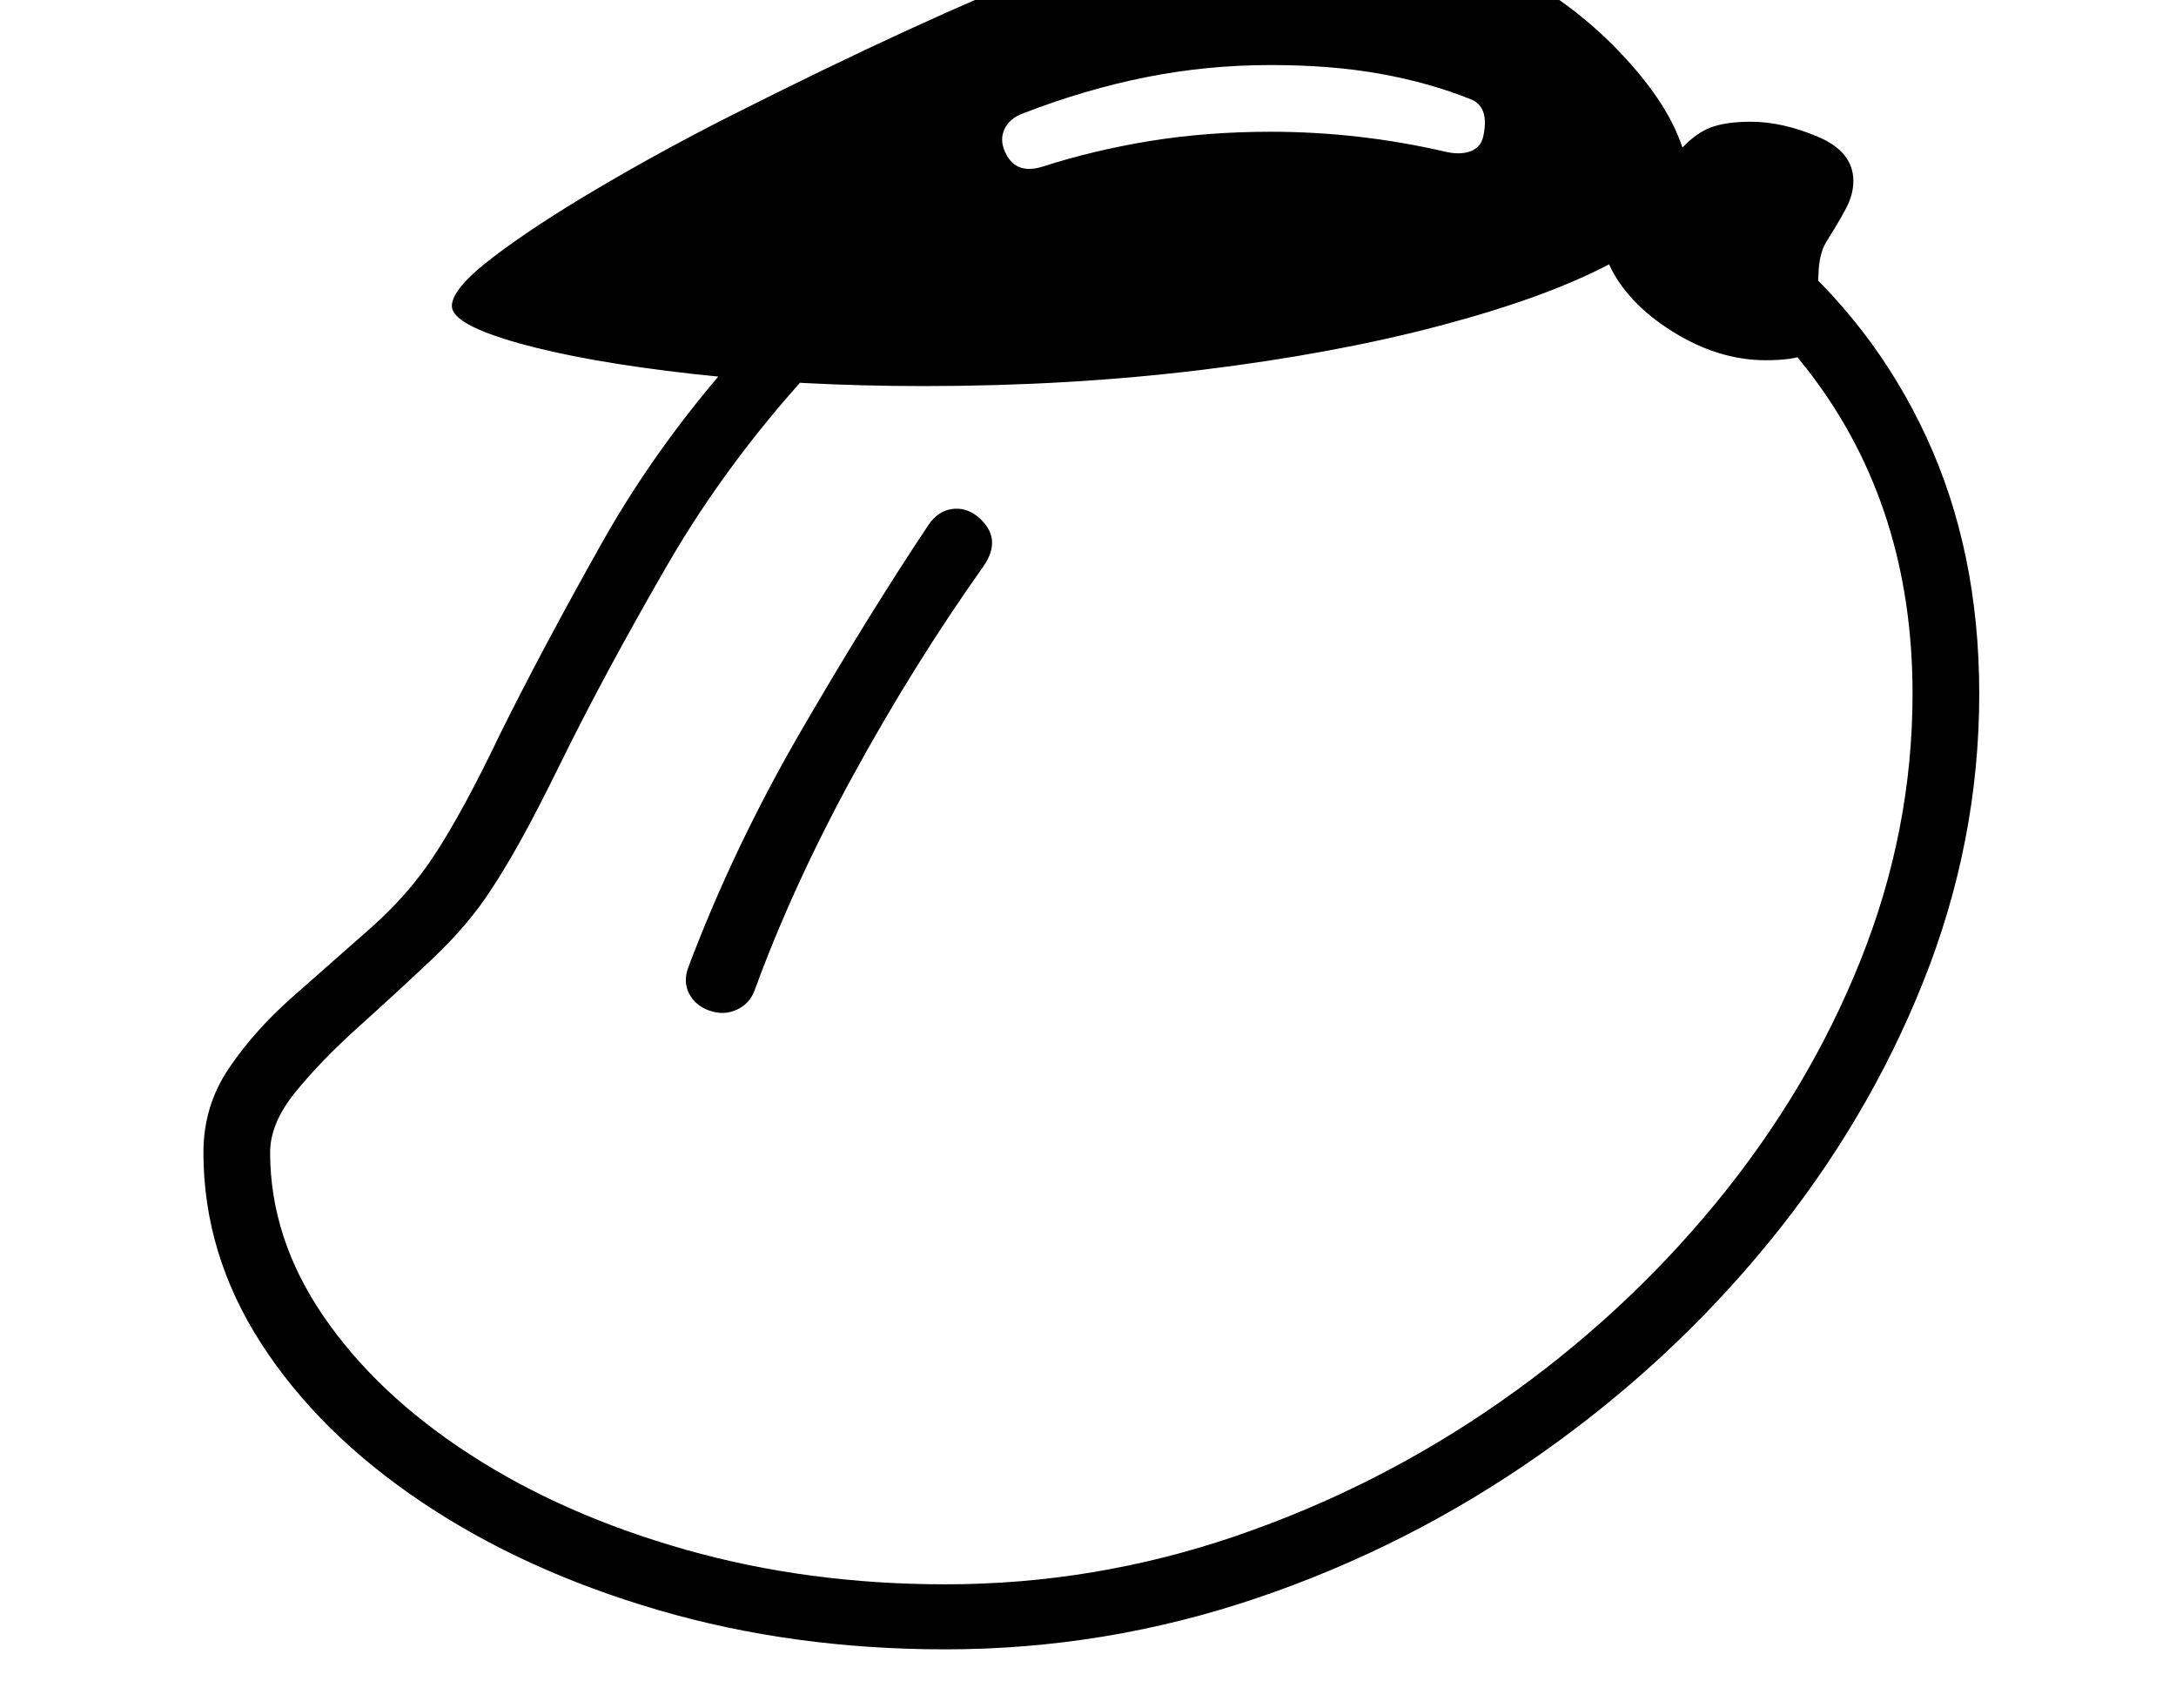 <svg xmlns="http://www.w3.org/2000/svg" viewBox="-10 0 2610 2048"><path d="M1124 1978q-183 0-344-47t-284-129.5-192.5-190T234 1382q0-56 31-101.5t76.5-85.5 92.5-81.5 78-89.5q17-26 36.5-62t41.5-82q50-101 122-229t179-244l86 22Q866 547 790.5 677.5T662 916q-28 57-47.5 92t-35.5 59q-27 42-71 83.5t-88.5 81.5-75 77.5T314 1382q0 103 64 196.5t176 166 258.5 114T1124 1900q179 0 348.5-58t316.5-160.5 258.5-238 174-291.5 62.5-320q0-222-121-382t-336-223l22-77q156 45 272 141t179.5 233 63.5 308q0 177-67 345t-185.5 313-275.5 255-338.5 171.5T1124 1978zm-283-766q-17-6-24.5-20.5t-.5-32.5q54-143 134-281t154-249q11-16 27.5-18.5t30.5 8.5q32 26 7 61-83 117-155.5 249.5T895 1188q-6 16-21.5 23t-32.5 1zm257-749q-147 0-276.5-14.5t-209.5-37-80-44.5q0-21 50-59t126.5-83T866 139q226-114 385.5-177.5T1545-102q121 0 218.5 46T1925 54.5t83 122.5q17-18 35-24.5t47-6.5q38 0 80.5 18t42.5 53q0 13-5.5 26t-27.5 48q-7 12-8.5 31.5T2170 391q0 28-15 34.5t-47 6.5q-57 0-112-34.5t-76-80.5q-76 40-202.5 73.5t-285.5 53-334 19.5zm142-263q62-20 130-31t144-11q53 0 105.5 6t104.5 18q17 4 29.5-.5T1769 164q8-36-15-45-50-20-108.5-30.5T1514 78q-76 0-149 14.5T1217 136q-16 6-22 18.5t0 26.5q12 29 45 19z"/></svg>